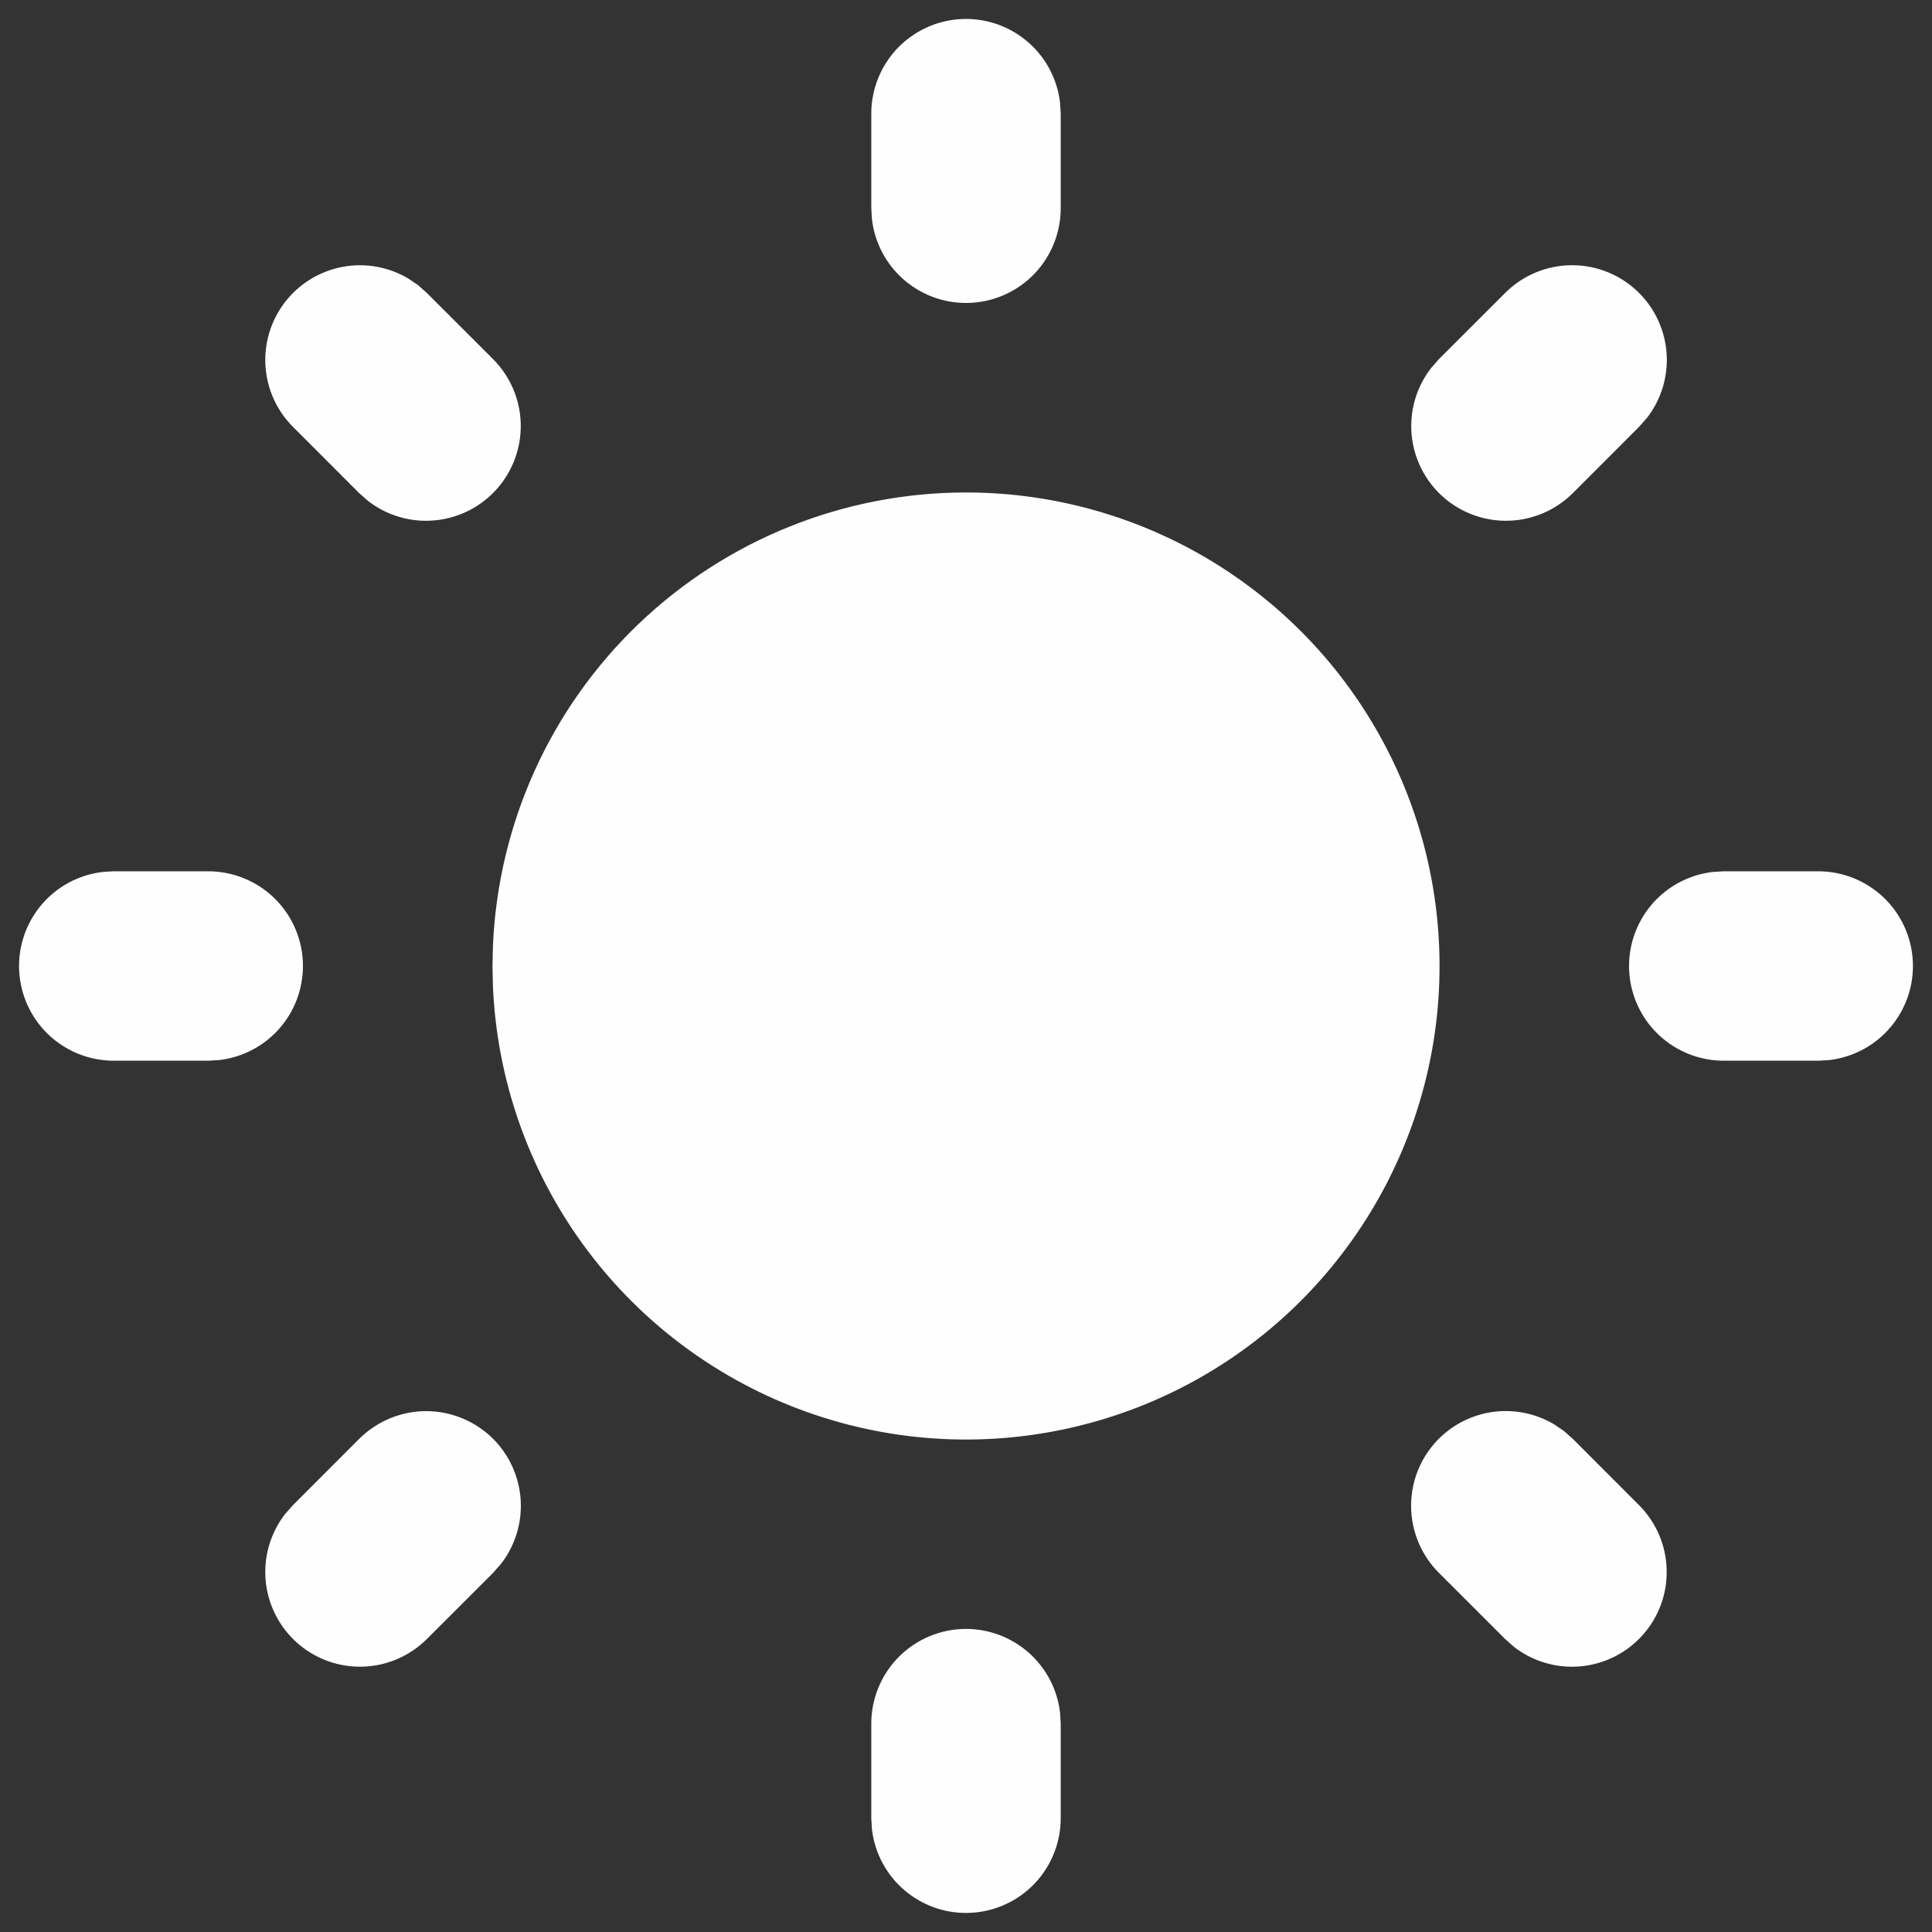 <svg width="40" height="40" viewBox="0 0 40 40" fill="none" xmlns="http://www.w3.org/2000/svg">
<rect x="0" y="0" width="40" height="40" fill="#333333" stroke="none"/>
<g clip-path="url(#clip0_50_77)">
<path d="M20 33.725C20.48 33.725 20.944 33.902 21.303 34.221C21.662 34.54 21.891 34.98 21.947 35.457L21.961 35.686V37.647C21.96 38.147 21.769 38.627 21.426 38.991C21.083 39.354 20.614 39.573 20.115 39.602C19.616 39.632 19.125 39.469 18.741 39.148C18.358 38.828 18.112 38.373 18.053 37.877L18.039 37.647V35.686C18.039 35.166 18.246 34.667 18.613 34.3C18.981 33.932 19.48 33.725 20 33.725ZM32.379 29.627L32.563 29.79L33.935 31.163C34.287 31.516 34.491 31.989 34.506 32.487C34.522 32.985 34.347 33.47 34.017 33.844C33.688 34.217 33.228 34.452 32.732 34.499C32.236 34.546 31.741 34.403 31.347 34.098L31.163 33.935L29.79 32.563C29.452 32.225 29.249 31.775 29.219 31.298C29.189 30.821 29.334 30.349 29.627 29.972C29.921 29.594 30.342 29.337 30.812 29.248C31.282 29.16 31.768 29.246 32.178 29.49L32.379 29.627ZM10.21 29.79C10.547 30.128 10.75 30.577 10.78 31.054C10.81 31.53 10.665 32.001 10.373 32.378L10.21 32.563L8.837 33.935C8.484 34.287 8.011 34.491 7.513 34.506C7.015 34.522 6.53 34.347 6.156 34.017C5.783 33.688 5.548 33.228 5.501 32.732C5.454 32.236 5.597 31.741 5.902 31.347L6.065 31.163L7.437 29.79C7.805 29.423 8.304 29.216 8.824 29.216C9.343 29.216 9.842 29.423 10.21 29.79ZM4.314 18.039C4.814 18.04 5.294 18.231 5.658 18.574C6.021 18.917 6.24 19.386 6.269 19.885C6.298 20.384 6.136 20.875 5.815 21.259C5.494 21.642 5.039 21.888 4.543 21.947L4.314 21.961H2.353C1.853 21.96 1.373 21.769 1.009 21.426C0.646 21.083 0.427 20.614 0.398 20.115C0.368 19.616 0.531 19.125 0.852 18.741C1.172 18.358 1.627 18.112 2.124 18.053L2.353 18.039H4.314ZM37.647 18.039C38.147 18.04 38.627 18.231 38.991 18.574C39.354 18.917 39.573 19.386 39.602 19.885C39.632 20.384 39.469 20.875 39.148 21.259C38.828 21.642 38.373 21.888 37.877 21.947L37.647 21.961H35.686C35.187 21.96 34.706 21.769 34.342 21.426C33.979 21.083 33.76 20.614 33.731 20.115C33.702 19.616 33.864 19.125 34.185 18.741C34.506 18.358 34.961 18.112 35.457 18.053L35.686 18.039H37.647ZM8.653 5.902L8.837 6.065L10.21 7.437C10.562 7.79 10.766 8.264 10.781 8.762C10.796 9.259 10.621 9.745 10.292 10.118C9.962 10.492 9.503 10.726 9.007 10.773C8.511 10.821 8.016 10.677 7.622 10.373L7.437 10.21L6.065 8.837C5.728 8.499 5.525 8.05 5.496 7.574C5.466 7.097 5.612 6.627 5.904 6.25C6.197 5.873 6.617 5.616 7.086 5.526C7.555 5.437 8.04 5.522 8.451 5.765L8.653 5.902ZM33.935 6.065C34.273 6.402 34.476 6.852 34.506 7.328C34.536 7.805 34.391 8.276 34.098 8.653L33.935 8.837L32.563 10.21C32.21 10.562 31.736 10.766 31.238 10.781C30.741 10.796 30.256 10.621 29.882 10.292C29.508 9.962 29.274 9.503 29.227 9.007C29.179 8.511 29.323 8.016 29.628 7.622L29.79 7.437L31.163 6.065C31.53 5.697 32.029 5.491 32.549 5.491C33.069 5.491 33.568 5.697 33.935 6.065ZM20 0.392C20.48 0.392 20.944 0.569 21.303 0.888C21.662 1.207 21.891 1.647 21.947 2.124L21.961 2.353V4.314C21.96 4.813 21.769 5.294 21.426 5.658C21.083 6.021 20.614 6.24 20.115 6.269C19.616 6.298 19.125 6.136 18.741 5.815C18.358 5.494 18.112 5.039 18.053 4.543L18.039 4.314V2.353C18.039 1.833 18.246 1.334 18.613 0.966C18.981 0.599 19.48 0.392 20 0.392ZM20 10.196C21.921 10.196 23.8 10.76 25.403 11.819C27.006 12.877 28.262 14.383 29.017 16.15C29.771 17.916 29.99 19.866 29.646 21.756C29.302 23.645 28.41 25.393 27.082 26.78C25.754 28.168 24.047 29.134 22.174 29.56C20.3 29.986 18.343 29.852 16.546 29.175C14.748 28.498 13.189 27.308 12.062 25.753C10.935 24.197 10.289 22.345 10.206 20.425L10.196 20L10.206 19.575C10.316 17.05 11.395 14.666 13.22 12.919C15.045 11.172 17.474 10.196 20 10.196Z" fill="#FEFEFE"/>
</g>
<defs>
<clipPath id="clip0_50_77">
<rect width="40" height="40" fill="white"/>
</clipPath>
</defs>
</svg>

